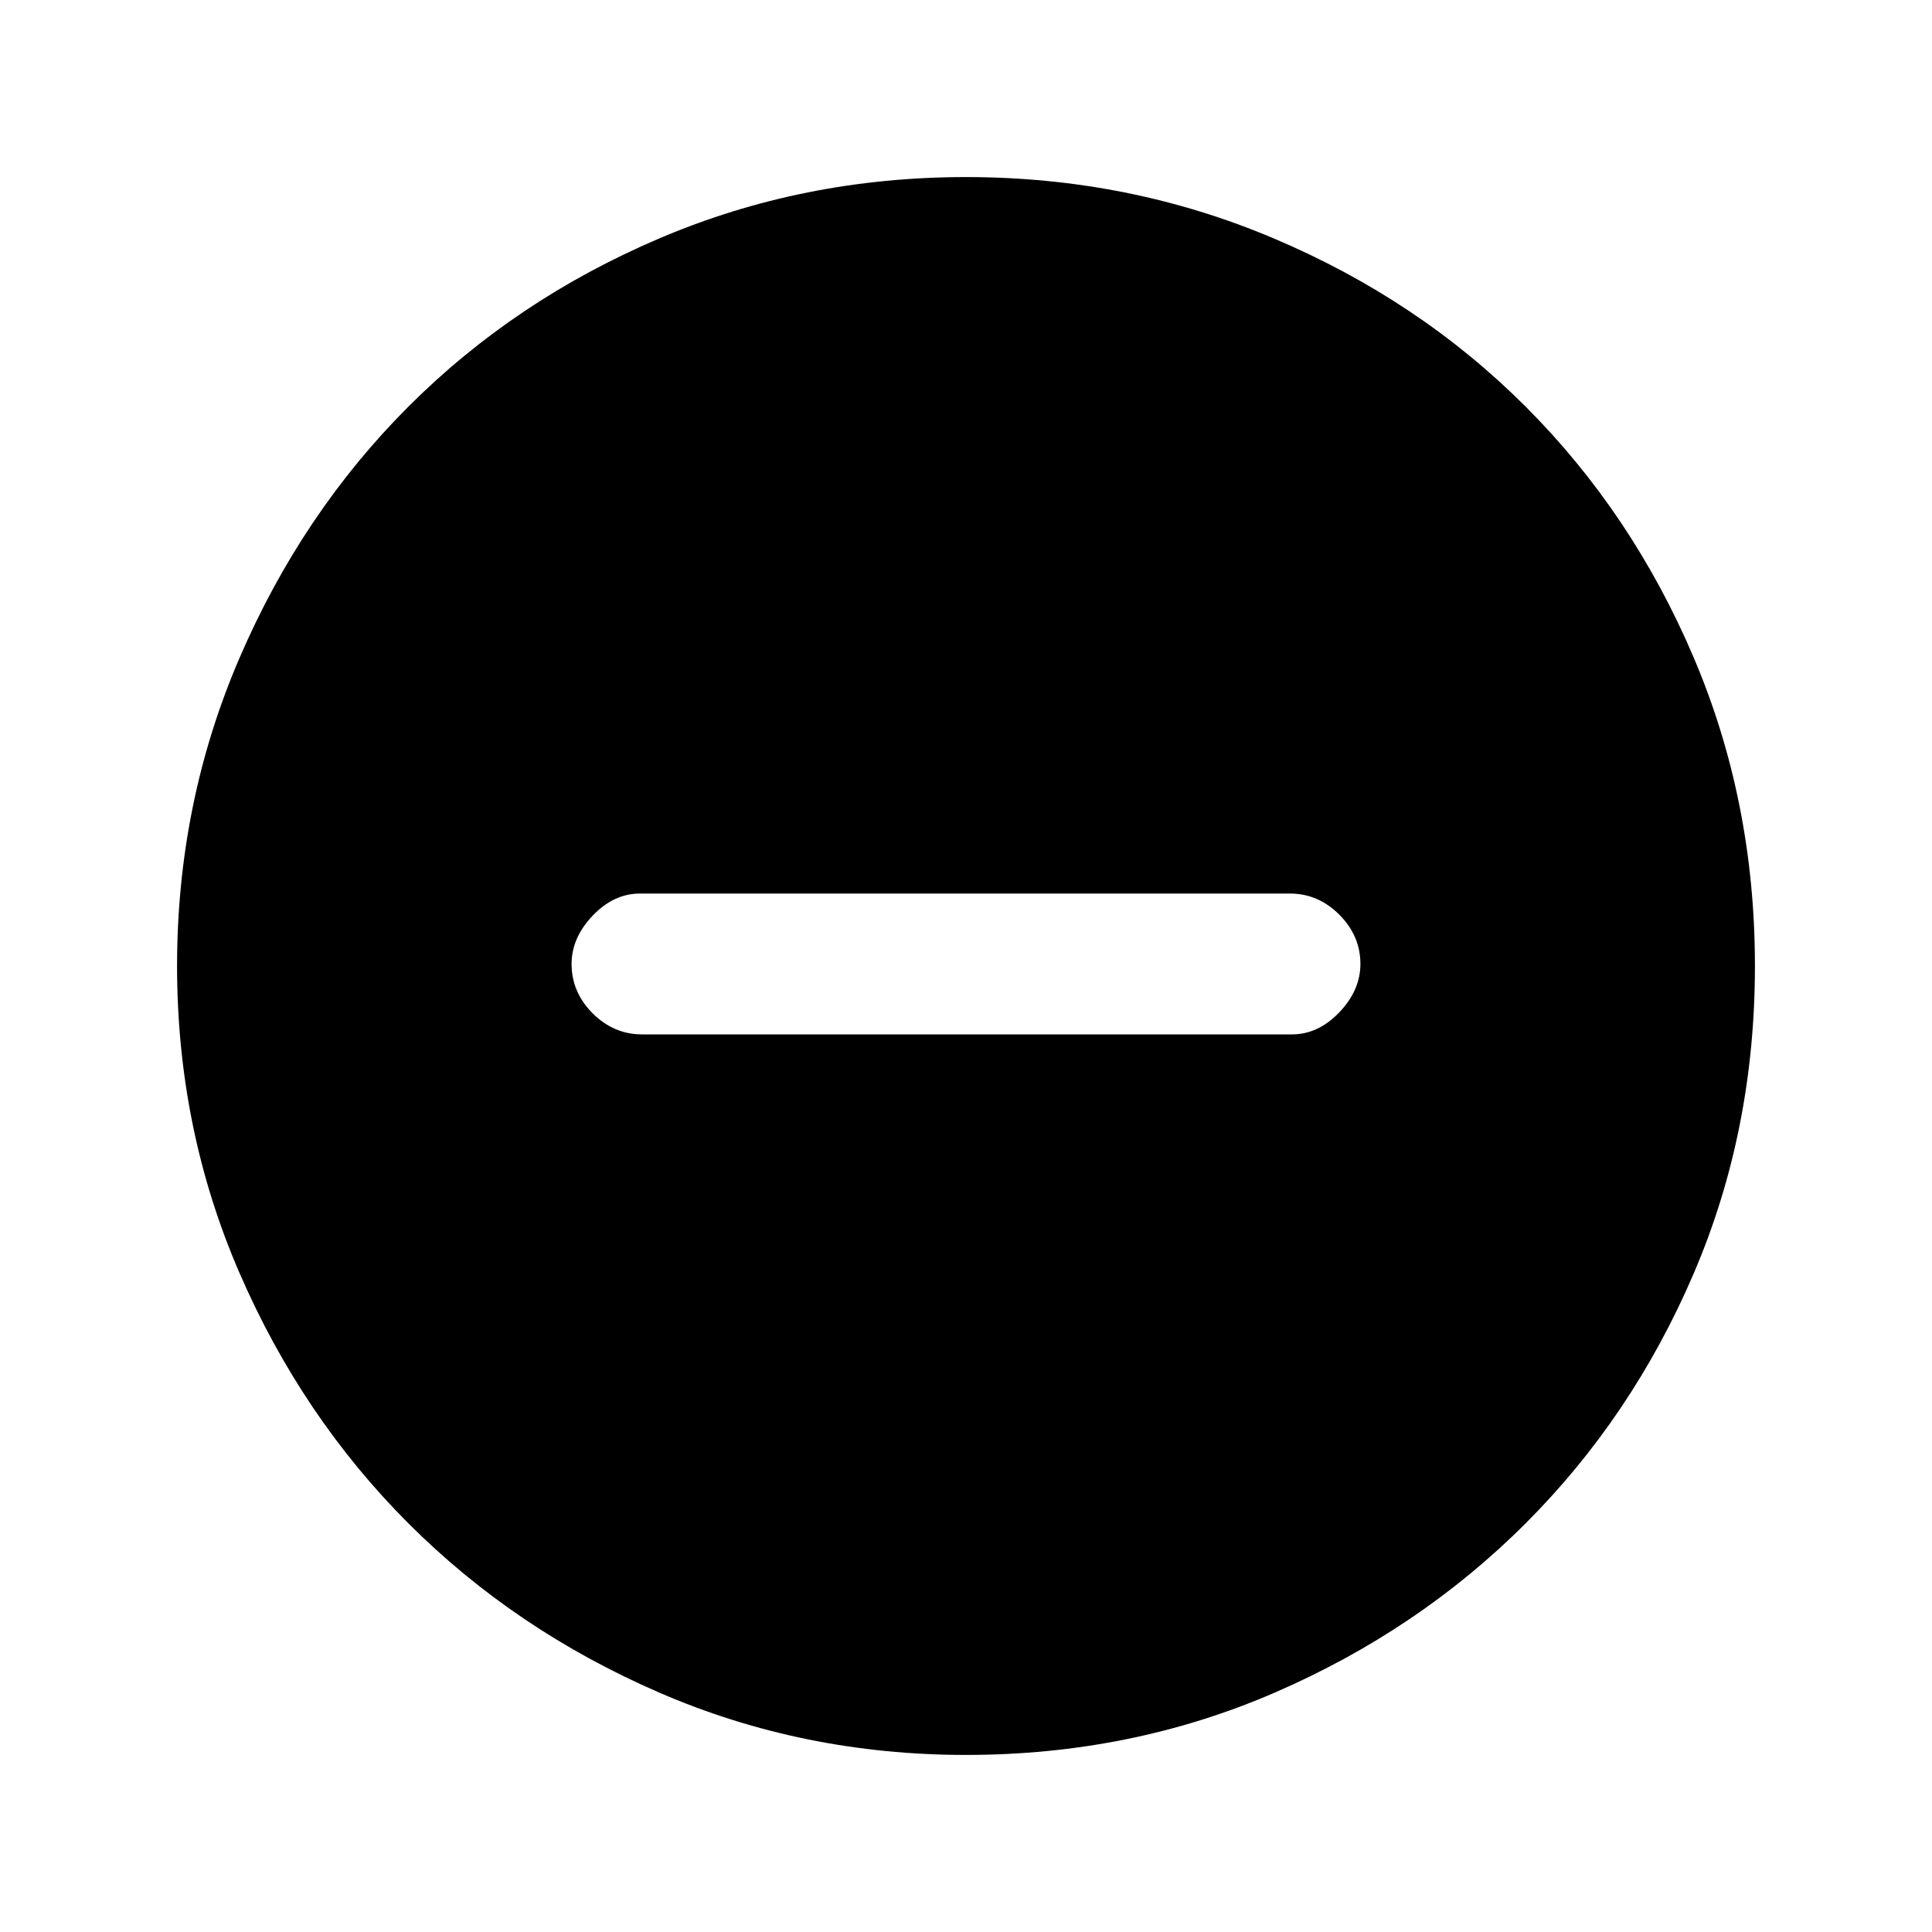 <svg xmlns="http://www.w3.org/2000/svg" height="20" width="20"><path d="M6.646 10.708H13.375Q13.646 10.708 13.865 10.479Q14.083 10.25 14.083 9.979Q14.083 9.688 13.865 9.469Q13.646 9.25 13.354 9.25H6.625Q6.354 9.25 6.135 9.479Q5.917 9.708 5.917 9.979Q5.917 10.271 6.135 10.49Q6.354 10.708 6.646 10.708ZM10 18.167Q8.312 18.167 6.823 17.521Q5.333 16.875 4.229 15.771Q3.125 14.667 2.479 13.177Q1.833 11.688 1.833 10Q1.833 8.312 2.479 6.812Q3.125 5.312 4.229 4.208Q5.333 3.104 6.823 2.469Q8.312 1.833 10 1.833Q11.688 1.833 13.188 2.469Q14.688 3.104 15.792 4.208Q16.896 5.312 17.531 6.802Q18.167 8.292 18.167 10Q18.167 11.708 17.531 13.188Q16.896 14.667 15.792 15.771Q14.688 16.875 13.198 17.521Q11.708 18.167 10 18.167Z"/></svg>